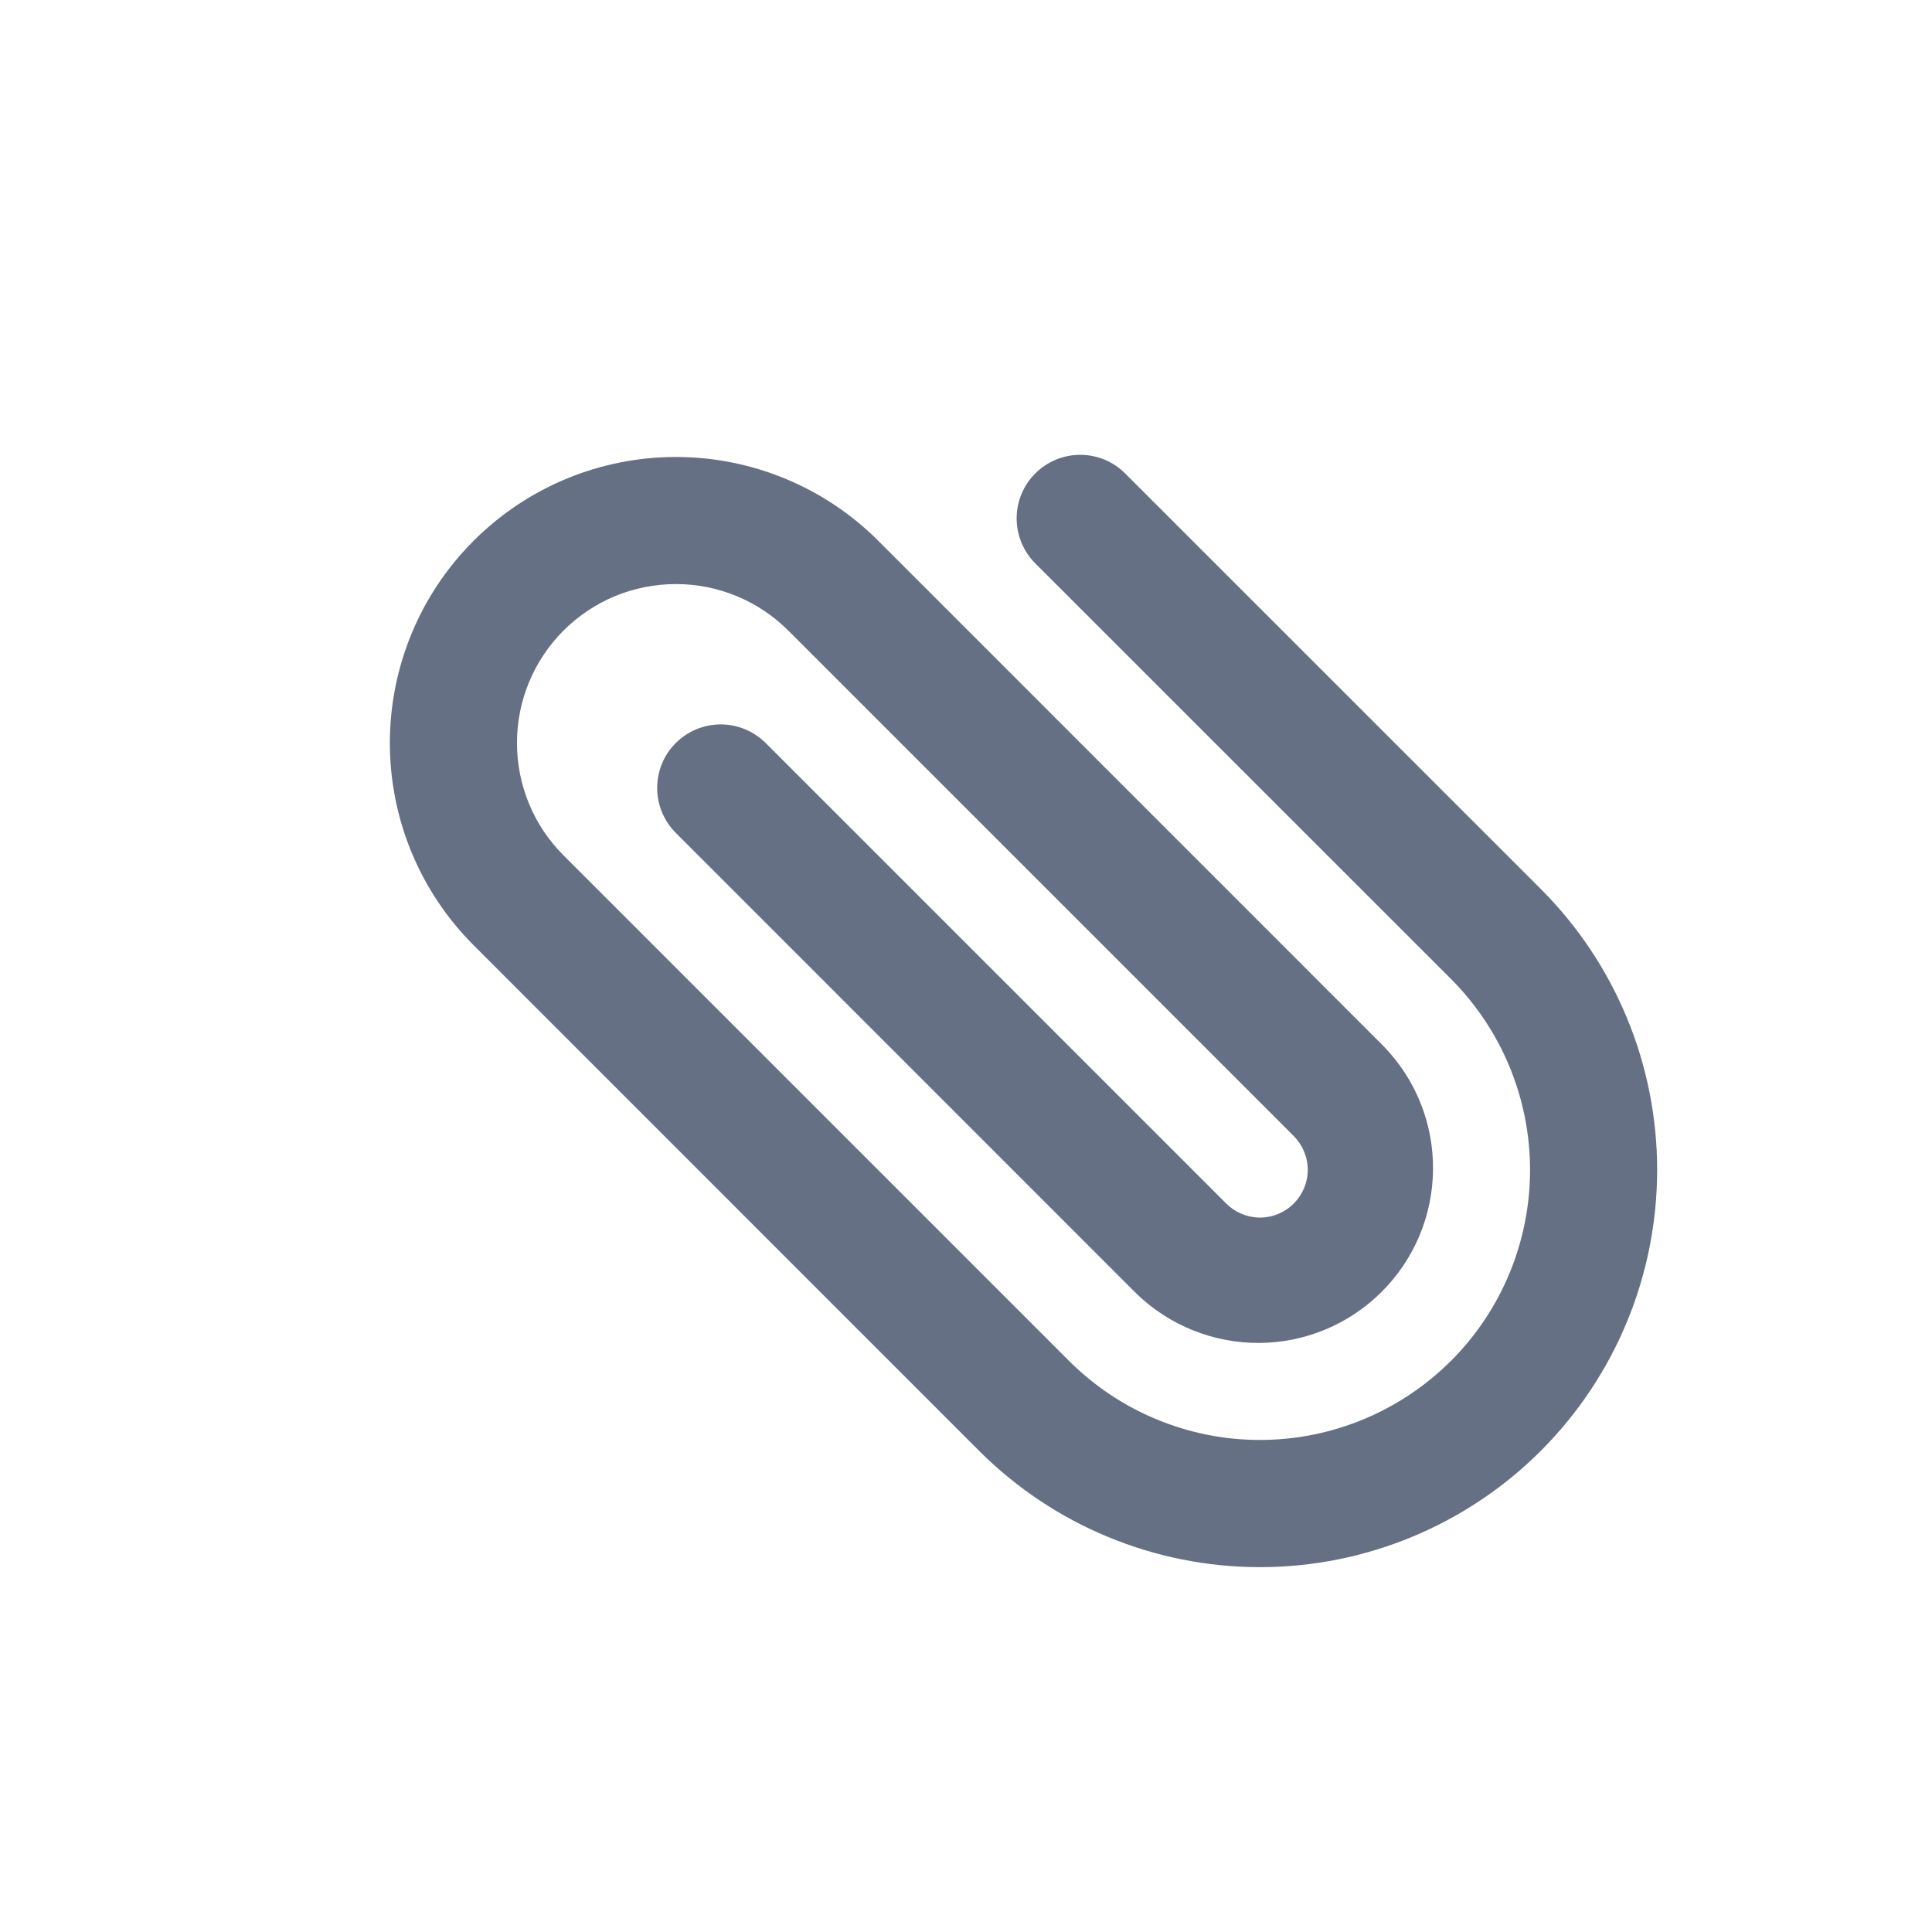 <svg xmlns="http://www.w3.org/2000/svg" width="19" height="19" viewBox="0 0 19 19" fill="none">
  <path fill-rule="evenodd" clip-rule="evenodd" d="M14.269 13.384C14.767 12.886 15.047 12.21 15.047 11.506C15.047 10.801 14.767 10.126 14.269 9.627L10.181 5.54C10.064 5.423 9.998 5.264 9.998 5.098C9.998 4.932 10.064 4.773 10.181 4.656C10.298 4.539 10.457 4.473 10.623 4.473C10.789 4.473 10.948 4.538 11.065 4.656L15.153 8.743C15.886 9.476 16.297 10.469 16.297 11.505C16.297 12.541 15.886 13.535 15.153 14.268C14.421 15 13.427 15.412 12.391 15.412C11.355 15.412 10.362 15.001 9.629 14.268L4.658 9.296C4.13 8.769 3.834 8.053 3.834 7.307C3.834 6.561 4.13 5.845 4.658 5.318C5.186 4.79 5.901 4.494 6.647 4.494C7.393 4.494 8.109 4.79 8.637 5.318L13.607 10.289C13.922 10.613 14.097 11.048 14.093 11.5C14.09 11.951 13.909 12.384 13.589 12.703C13.27 13.023 12.837 13.204 12.386 13.207C11.934 13.21 11.499 13.035 11.175 12.721L6.646 8.191C6.529 8.074 6.463 7.915 6.463 7.749C6.463 7.583 6.528 7.424 6.646 7.307C6.763 7.19 6.922 7.124 7.088 7.124C7.253 7.124 7.412 7.19 7.53 7.307L12.059 11.836C12.147 11.924 12.267 11.974 12.391 11.974C12.515 11.974 12.635 11.925 12.723 11.836C12.811 11.748 12.861 11.629 12.861 11.505C12.861 11.38 12.811 11.261 12.723 11.172L7.753 6.202C7.608 6.057 7.435 5.941 7.246 5.863C7.056 5.784 6.853 5.744 6.648 5.744C6.442 5.744 6.239 5.784 6.049 5.862C5.86 5.941 5.687 6.056 5.542 6.201C5.249 6.494 5.084 6.892 5.084 7.306C5.084 7.721 5.248 8.119 5.542 8.412L10.513 13.383C11.011 13.881 11.687 14.161 12.391 14.161C13.095 14.161 13.771 13.881 14.269 13.383V13.384Z" fill="#667085"/>
</svg>
